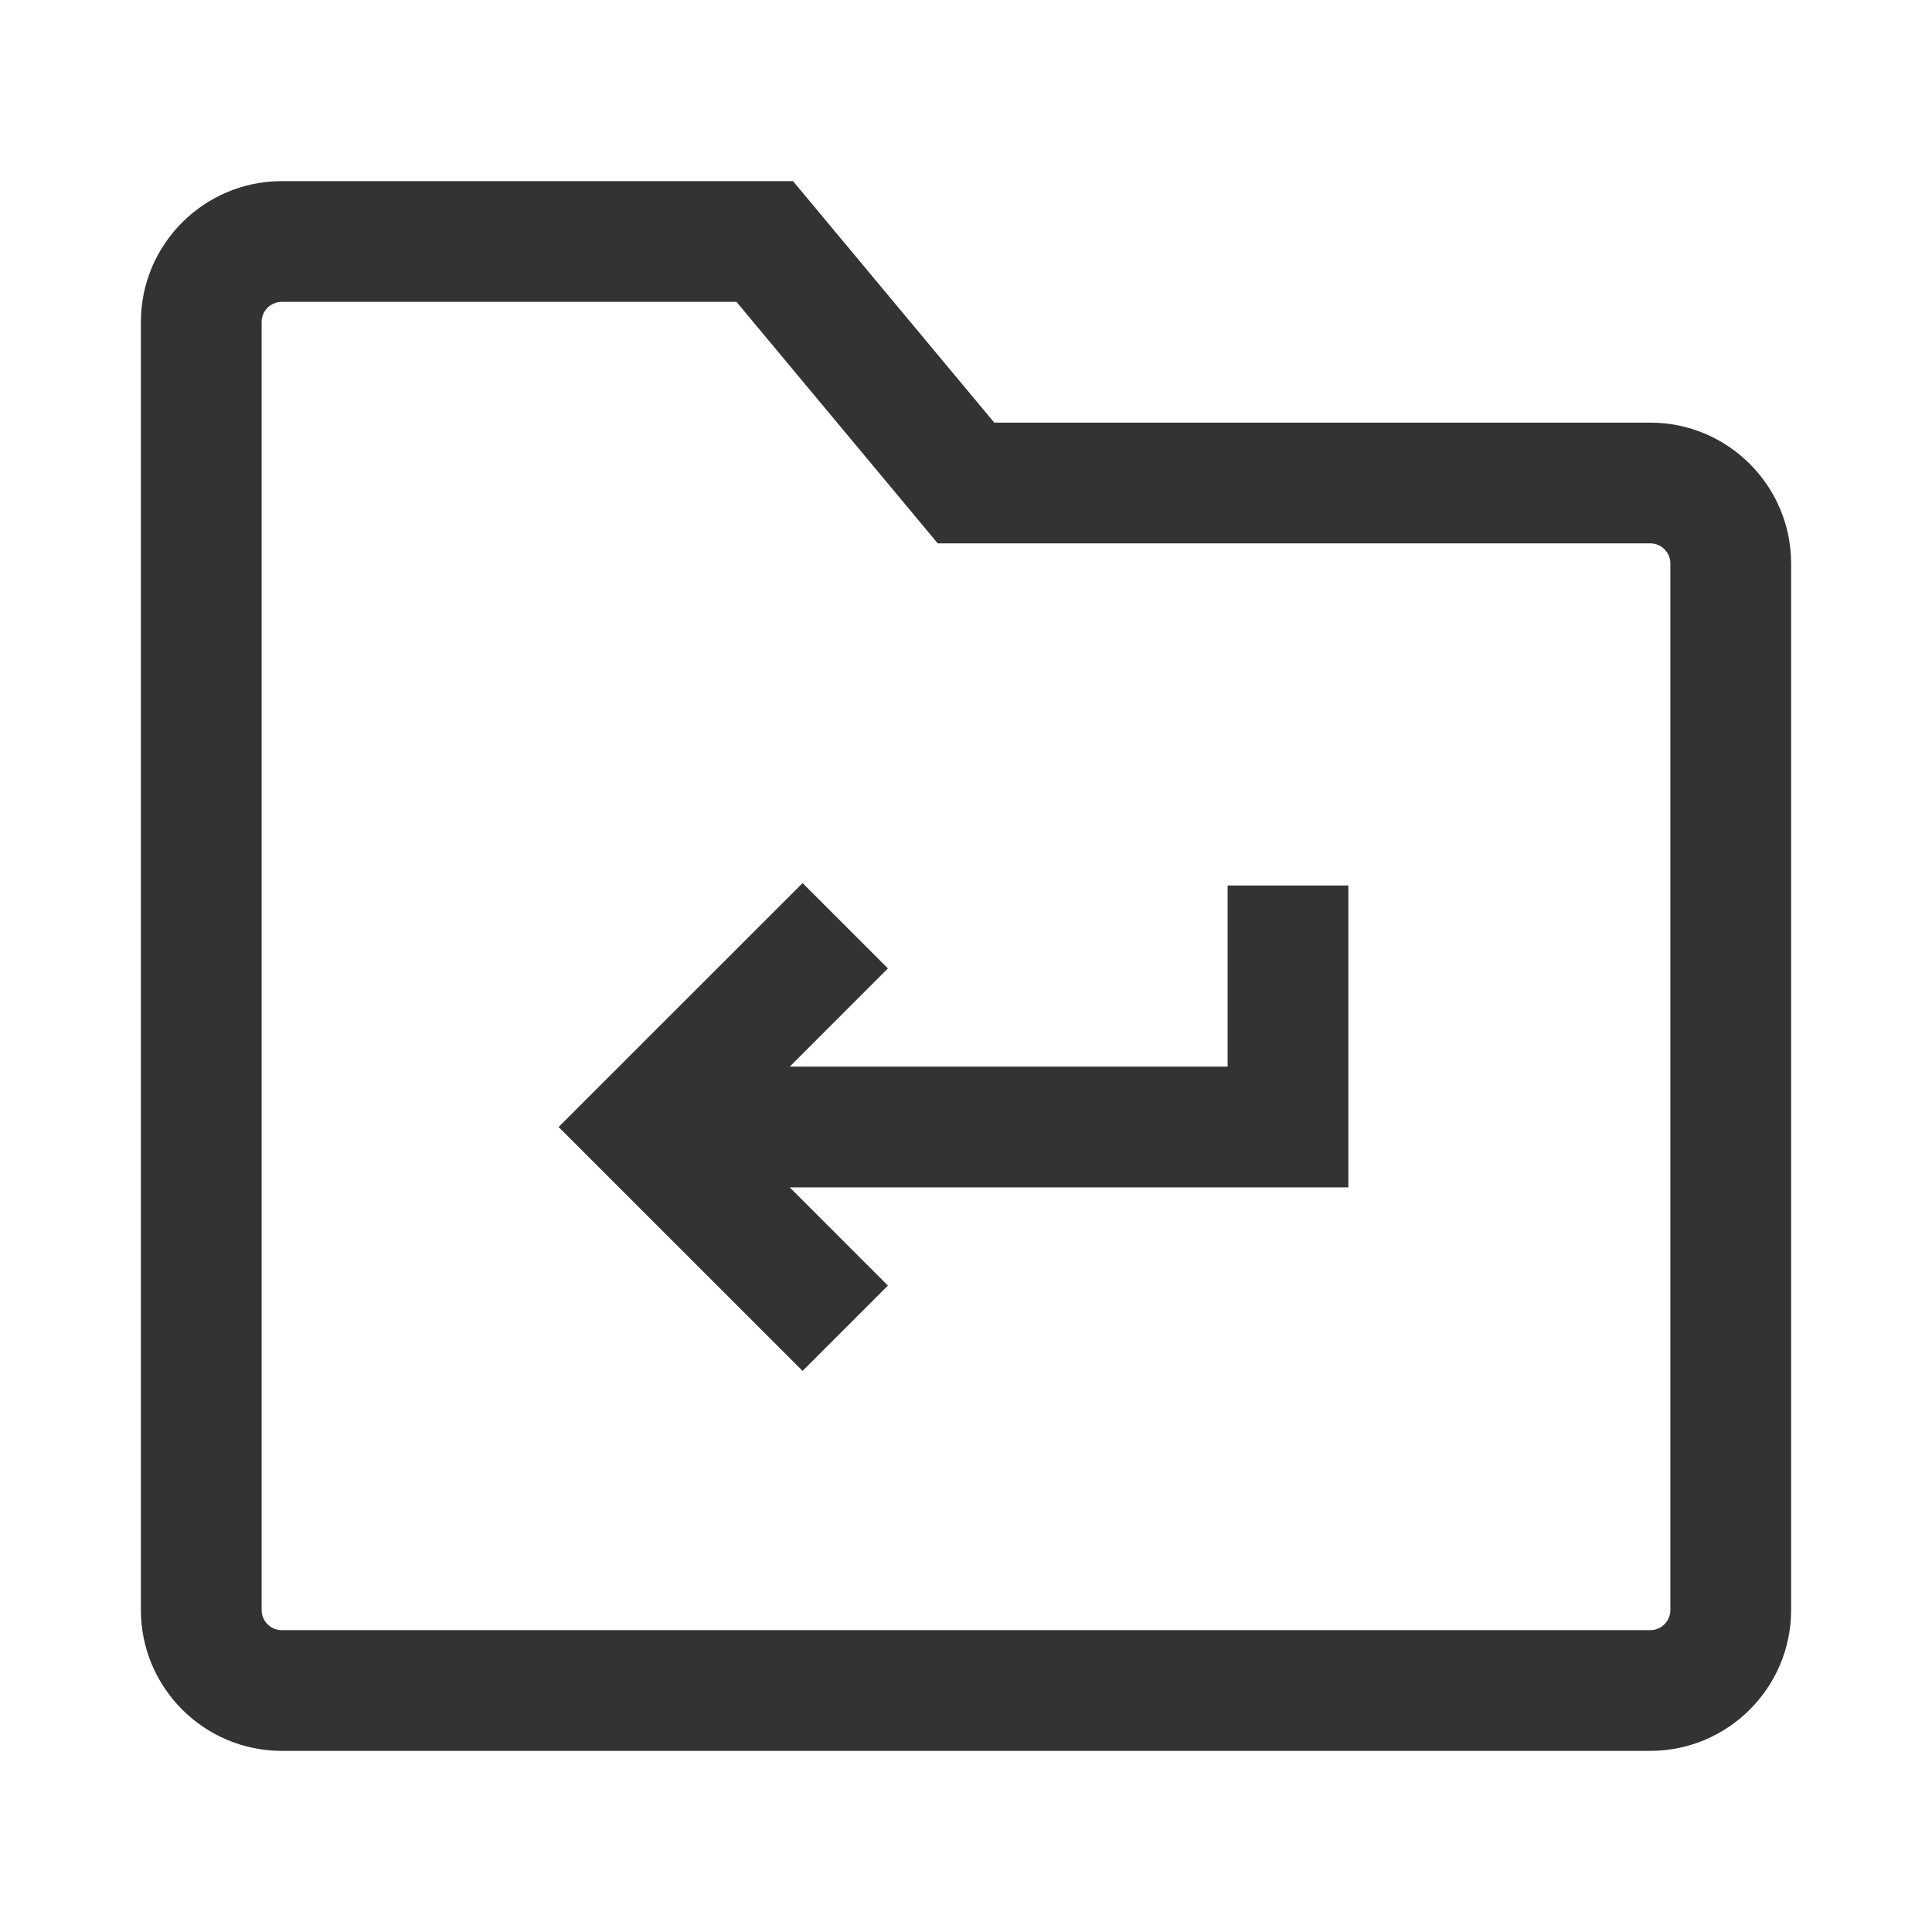 <?xml version="1.0" encoding="iso-8859-1"?>
<svg version="1.1" id="&#x56FE;&#x5C42;_1" xmlns="http://www.w3.org/2000/svg" xmlns:xlink="http://www.w3.org/1999/xlink" x="0px"
	 y="0px" viewBox="0 0 24 24" style="enable-background:new 0 0 24 24;" xml:space="preserve">
<path style="fill:#333333;" d="M20.5,21.75h-17c-0.965,0-1.75-0.785-1.75-1.75V4c0-0.965,0.785-1.75,1.75-1.75h6.351l2.5,3H20.5
	c0.965,0,1.75,0.785,1.75,1.75v13C22.25,20.965,21.465,21.75,20.5,21.75z M3.5,3.75C3.362,3.75,3.25,3.862,3.25,4v16
	c0,0.138,0.112,0.25,0.25,0.25h17c0.138,0,0.25-0.112,0.25-0.25V7c0-0.138-0.112-0.25-0.25-0.25h-8.851l-2.5-3H3.5z"/>
<polygon style="fill:#333333;" points="9.97,17.03 6.939,14 9.97,10.97 11.03,12.03 9.061,14 11.03,15.97 "/>
<polygon style="fill:#333333;" points="16.75,14.75 8,14.75 8,13.25 15.25,13.25 15.25,11 16.75,11 "/>
</svg>







